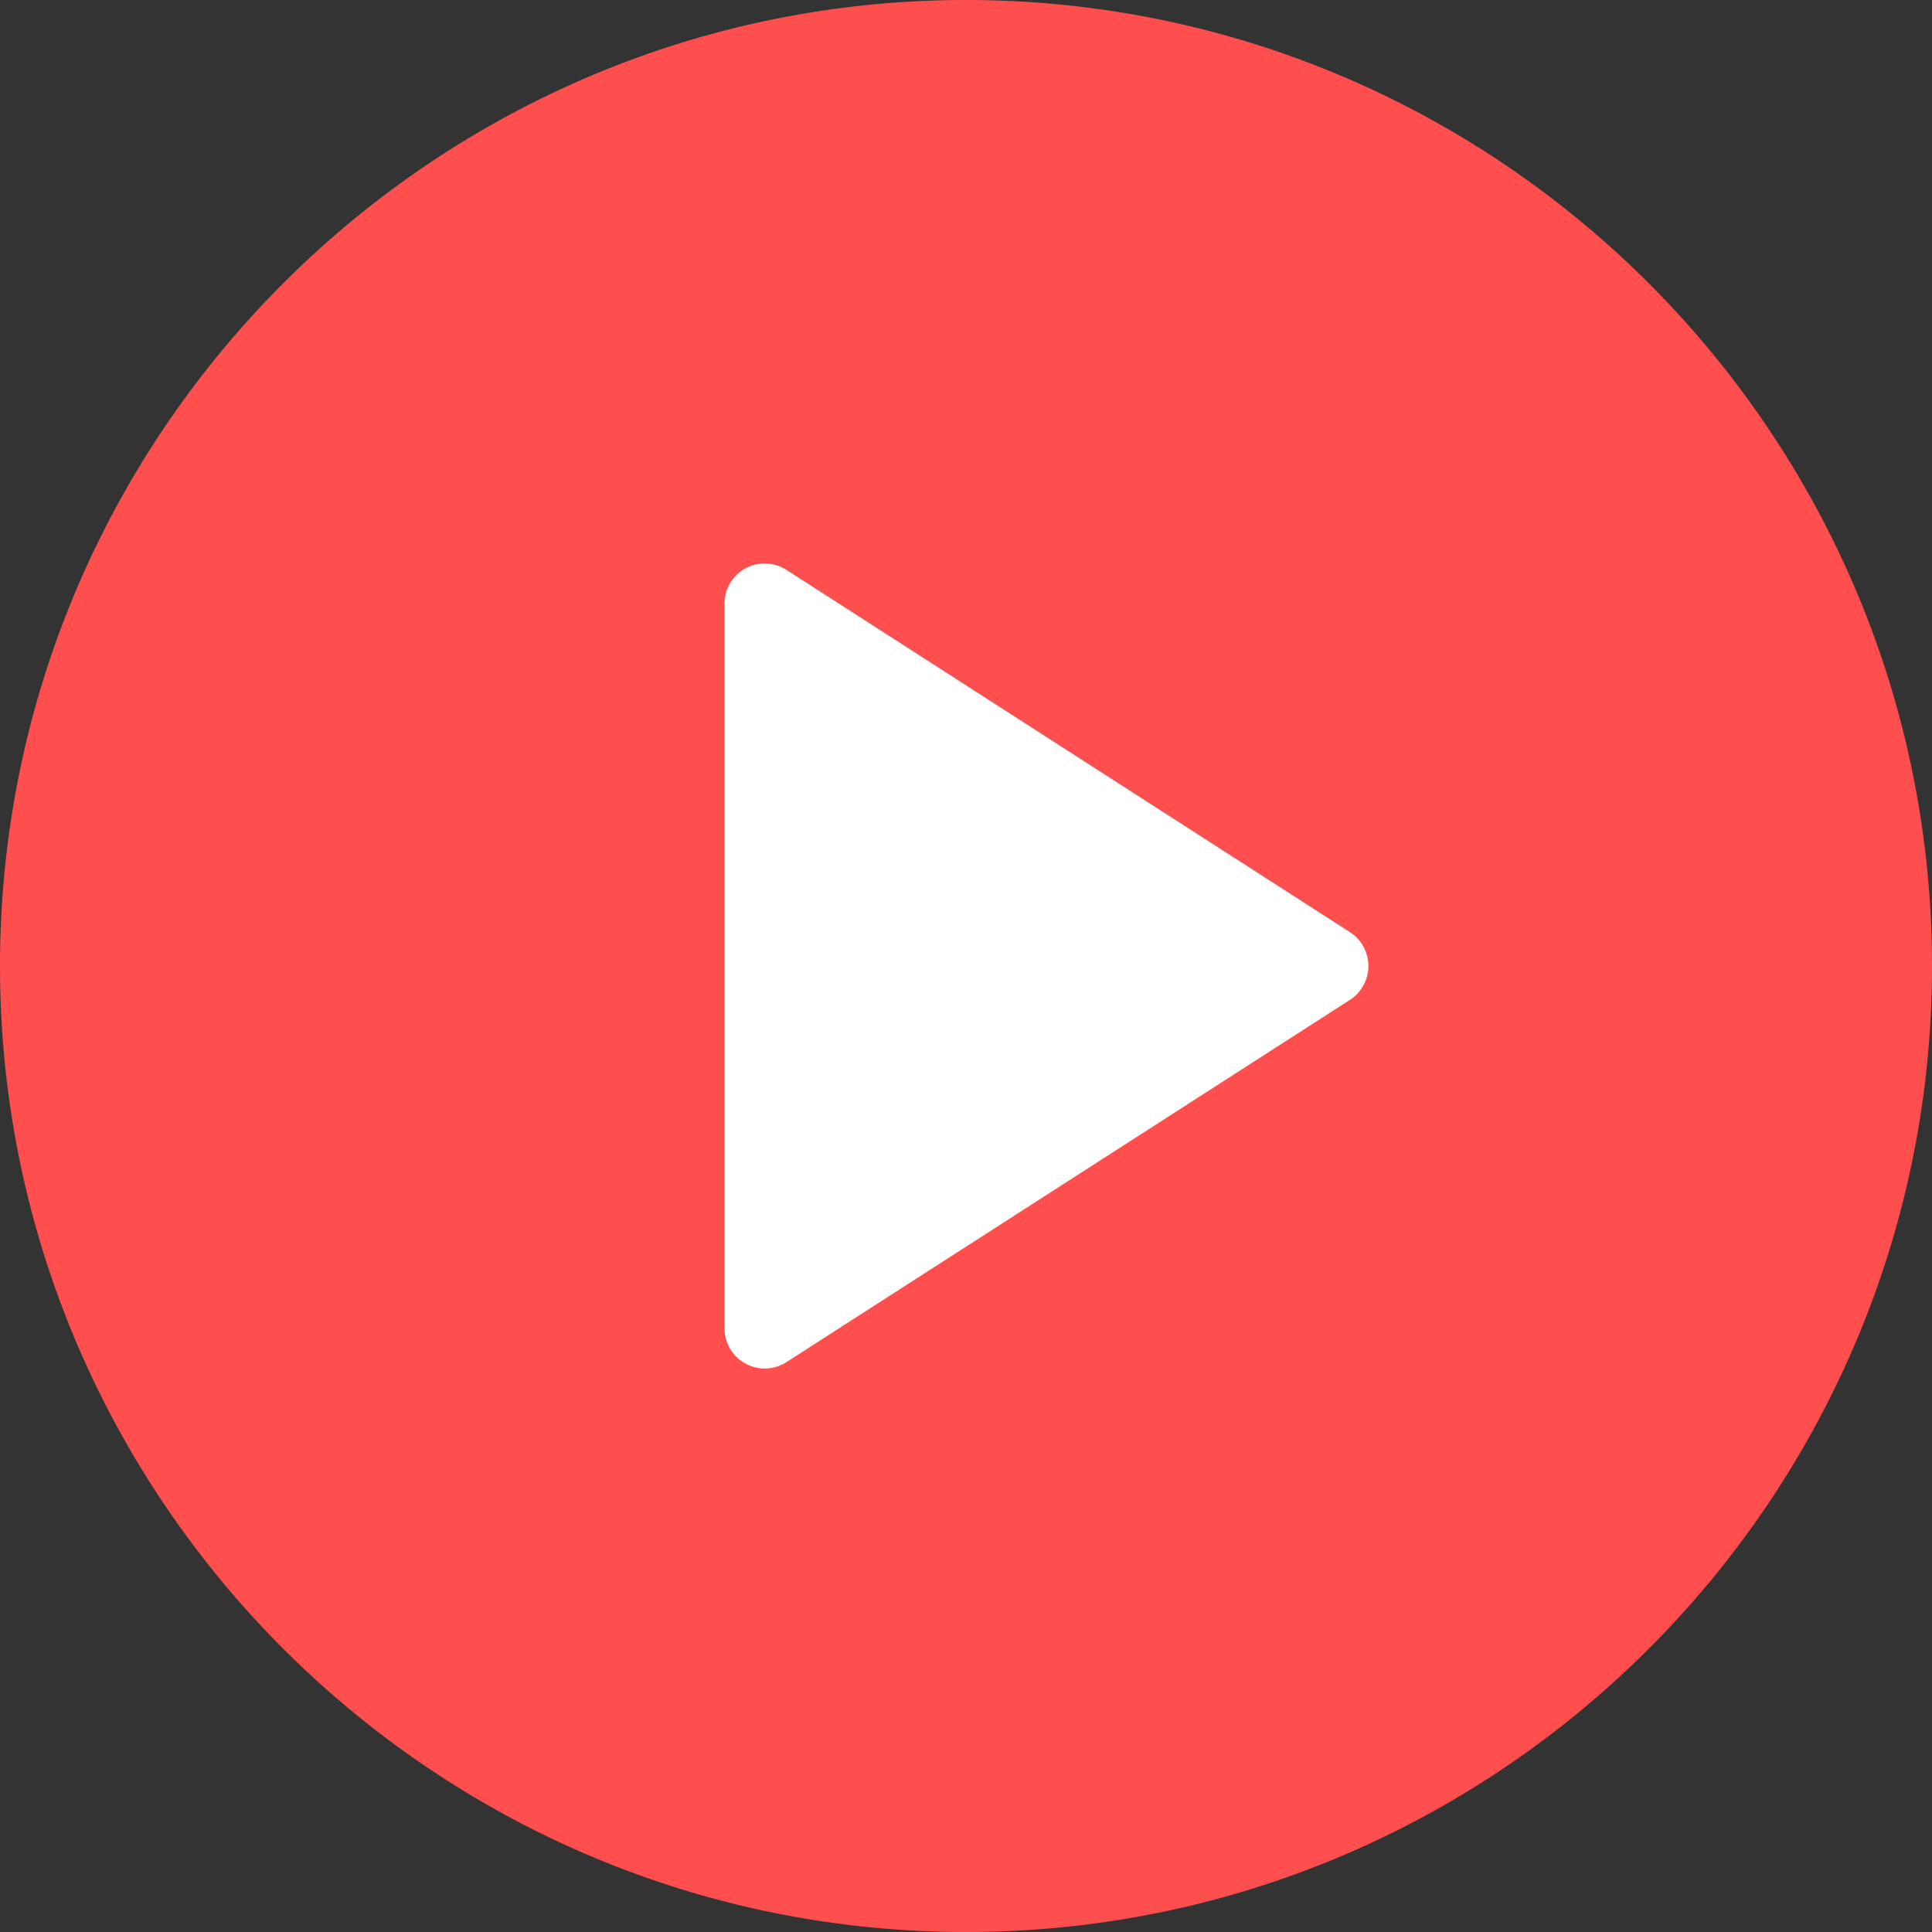 <svg width="44" height="44" fill="none" xmlns="http://www.w3.org/2000/svg"><rect width="100%" height="100%" fill="#333333" stroke="none"/><rect x="1" y="1" width="42" height="42" rx="21" fill="#fff"/><path d="M22 0C9.868 0 0 9.87 0 22s9.868 22 22 22 22-9.87 22-22S34.132 0 22 0zm8.746 22.77-12.833 8.25a.913.913 0 0 1-.935.035.915.915 0 0 1-.478-.805v-16.5a.915.915 0 0 1 1.413-.77l12.833 8.25a.918.918 0 0 1 0 1.54z" fill="#FF4E4E"/></svg>